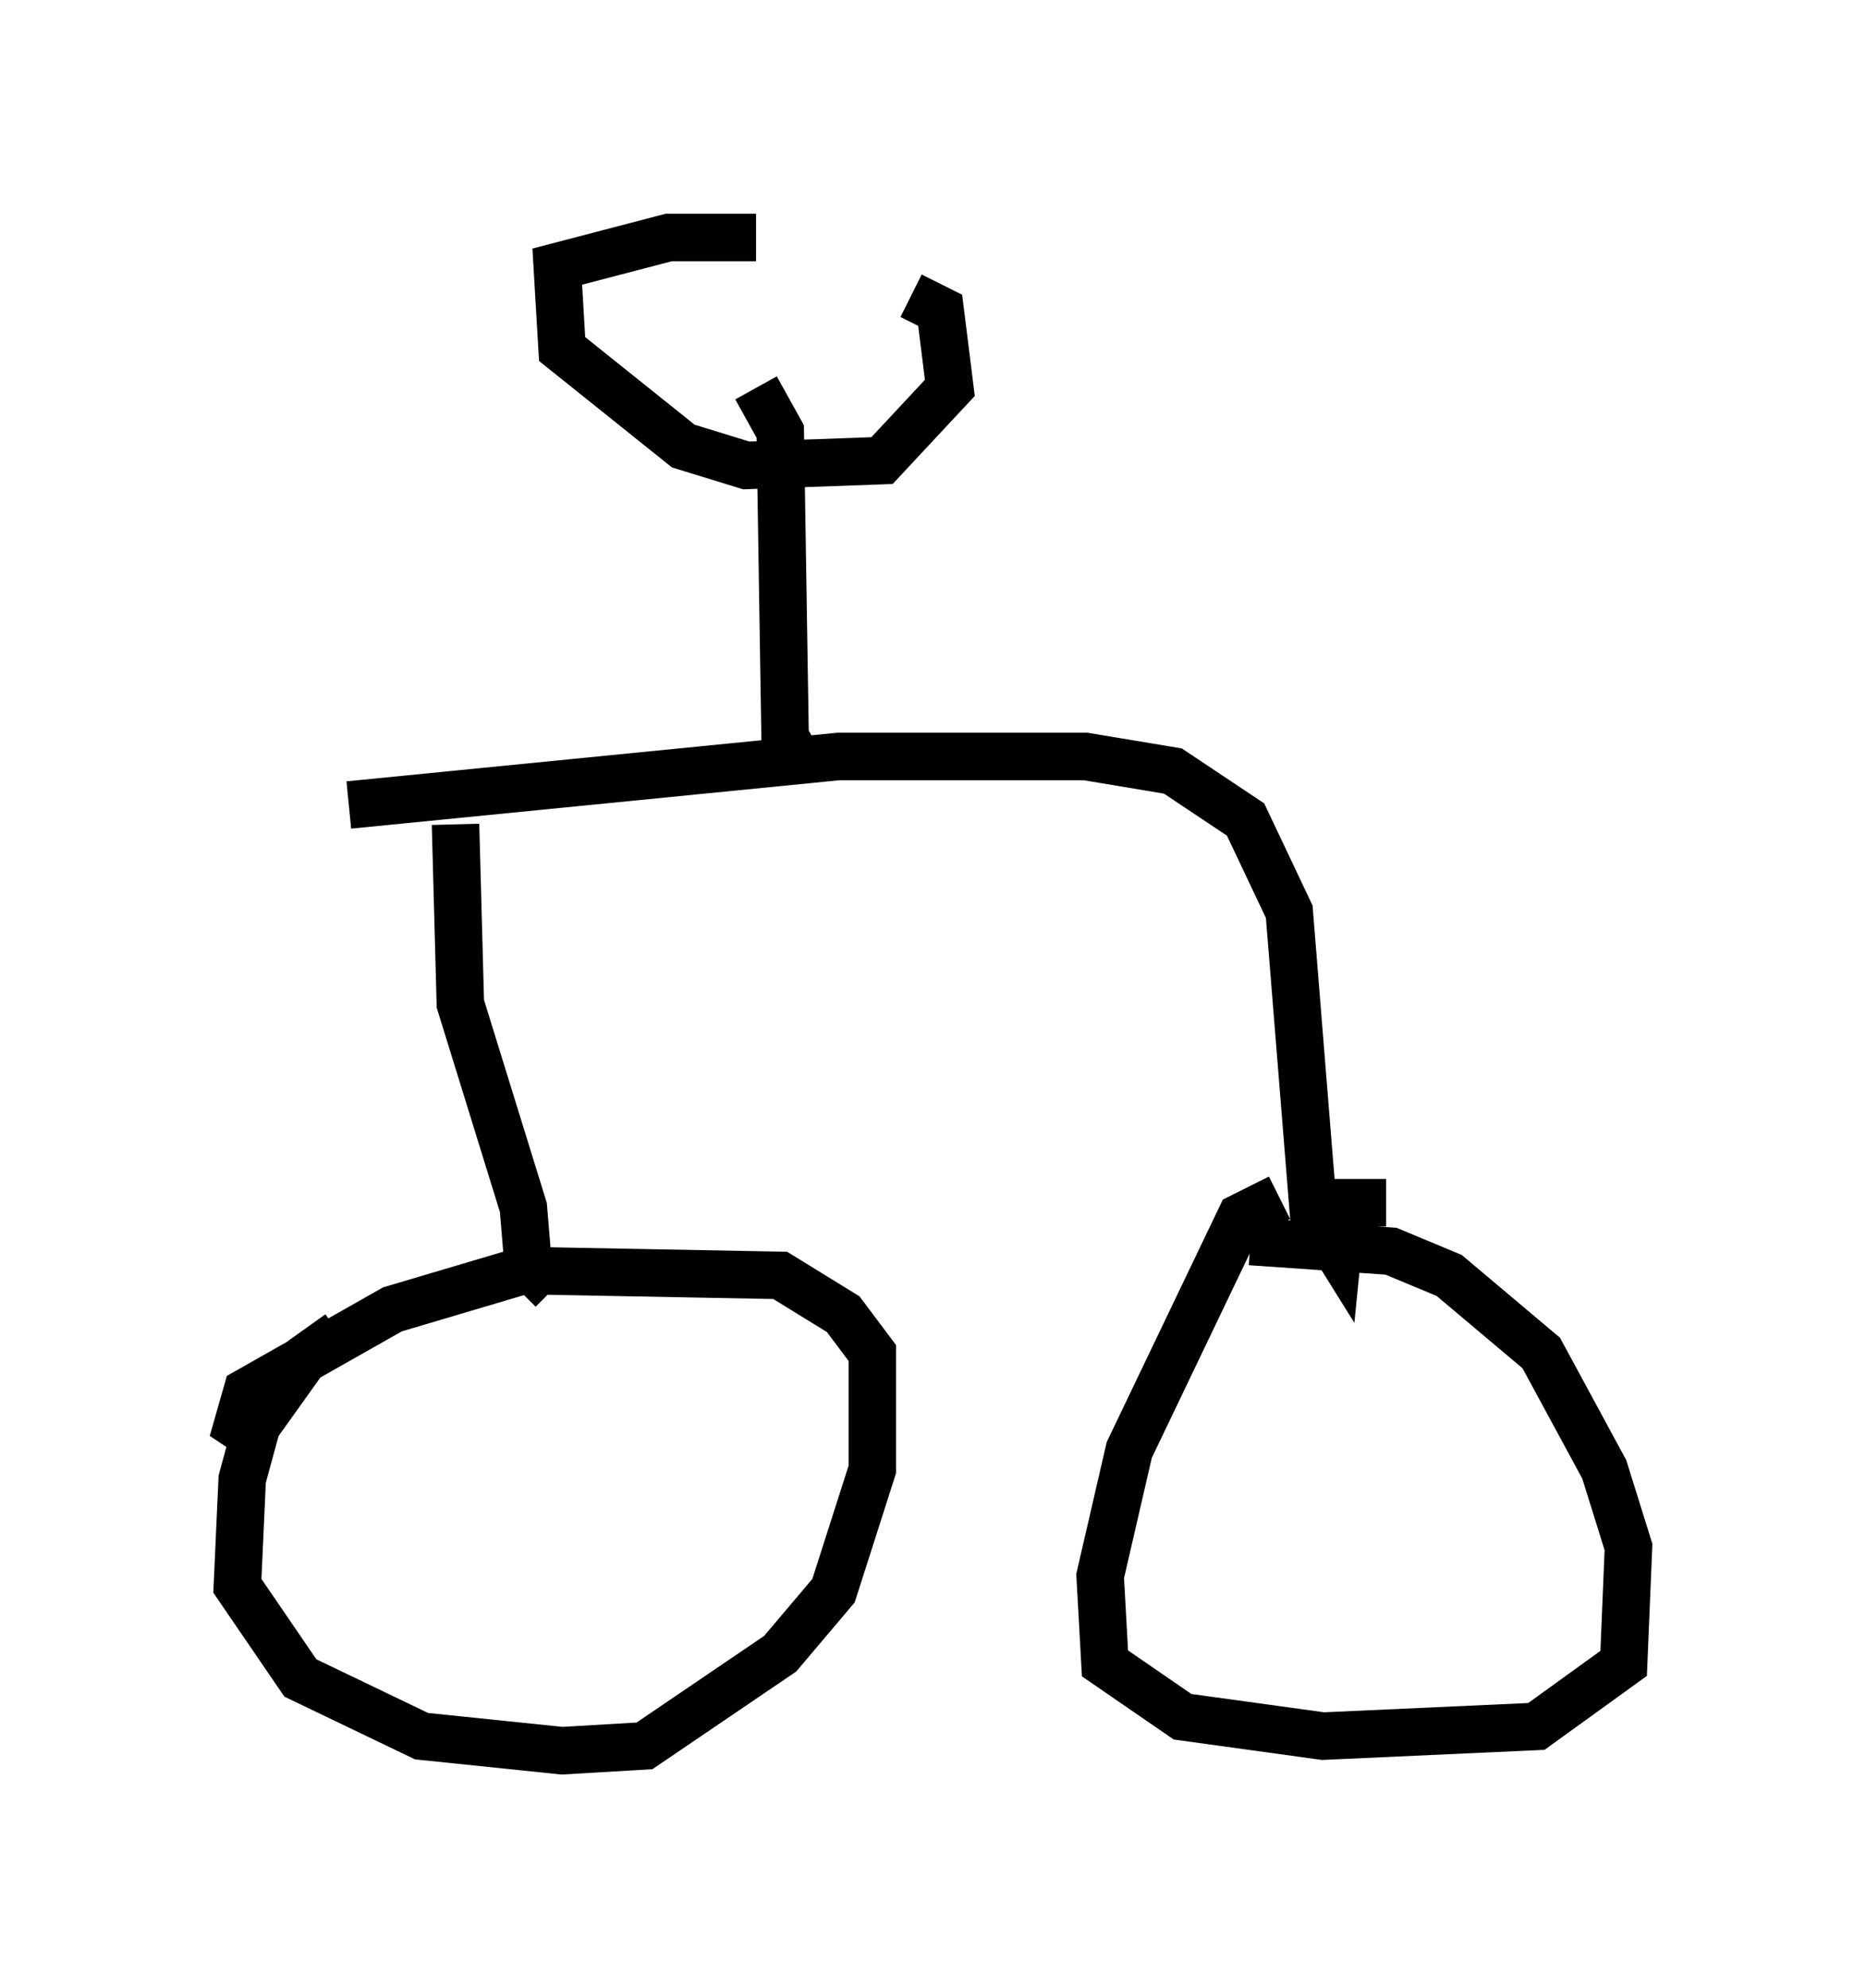 <?xml version="1.0" encoding="utf-8" ?>
<svg baseProfile="full" height="41.85" version="1.1" width="39.298" xmlns="http://www.w3.org/2000/svg" xmlns:ev="http://www.w3.org/2001/xml-events" xmlns:xlink="http://www.w3.org/1999/xlink"><defs /><rect fill="white" height="41.85" width="39.298" x="0" y="0" /><path d="M7.858, 28.275 m-0.715, -0.204 l-0.715, 0.51 -1.021, 1.429 l-0.306, 1.123 -0.102, 2.246 l1.327, 1.94 2.552, 1.225 l2.96, 0.306 1.735, -0.102 l2.858, -1.94 1.123, -1.327 l0.817, -2.552 0.0, -2.45 l-0.613, -0.817 -1.327, -0.817 l-5.41, -0.102 -2.756, 0.817 l-3.063, 1.735 -0.204, 0.715 l0.613, 0.408 m6.023, -3.267 l-0.51, -0.51 -0.102, -1.225 l-1.327, -4.288 -0.102, -3.777 m17.354, 7.861 l-0.817, 0.408 -2.348, 4.9 l-0.613, 2.654 0.102, 1.838 l1.633, 1.123 2.96, 0.408 l4.492, -0.204 1.838, -1.327 l0.102, -2.45 -0.51, -1.633 l-1.327, -2.45 -1.94, -1.633 l-1.225, -0.51 -2.96, -0.204 m2.858, -0.817 l-0.919, 0.0 -0.102, 1.021 l-0.51, -0.817 -0.51, -6.329 l-0.919, -1.94 -1.531, -1.021 l-1.838, -0.306 -5.206, 0.0 l-10.311, 1.021 m9.596, -0.715 l-0.408, -0.715 -0.102, -6.431 l-0.51, -0.919 m0.0, -3.165 l-1.838, 0.0 -2.348, 0.613 l0.102, 1.735 2.552, 2.042 l1.327, 0.408 2.858, -0.102 l1.429, -1.531 -0.204, -1.633 l-0.613, -0.306 " fill="none" stroke="black" stroke-width="1" /></svg>